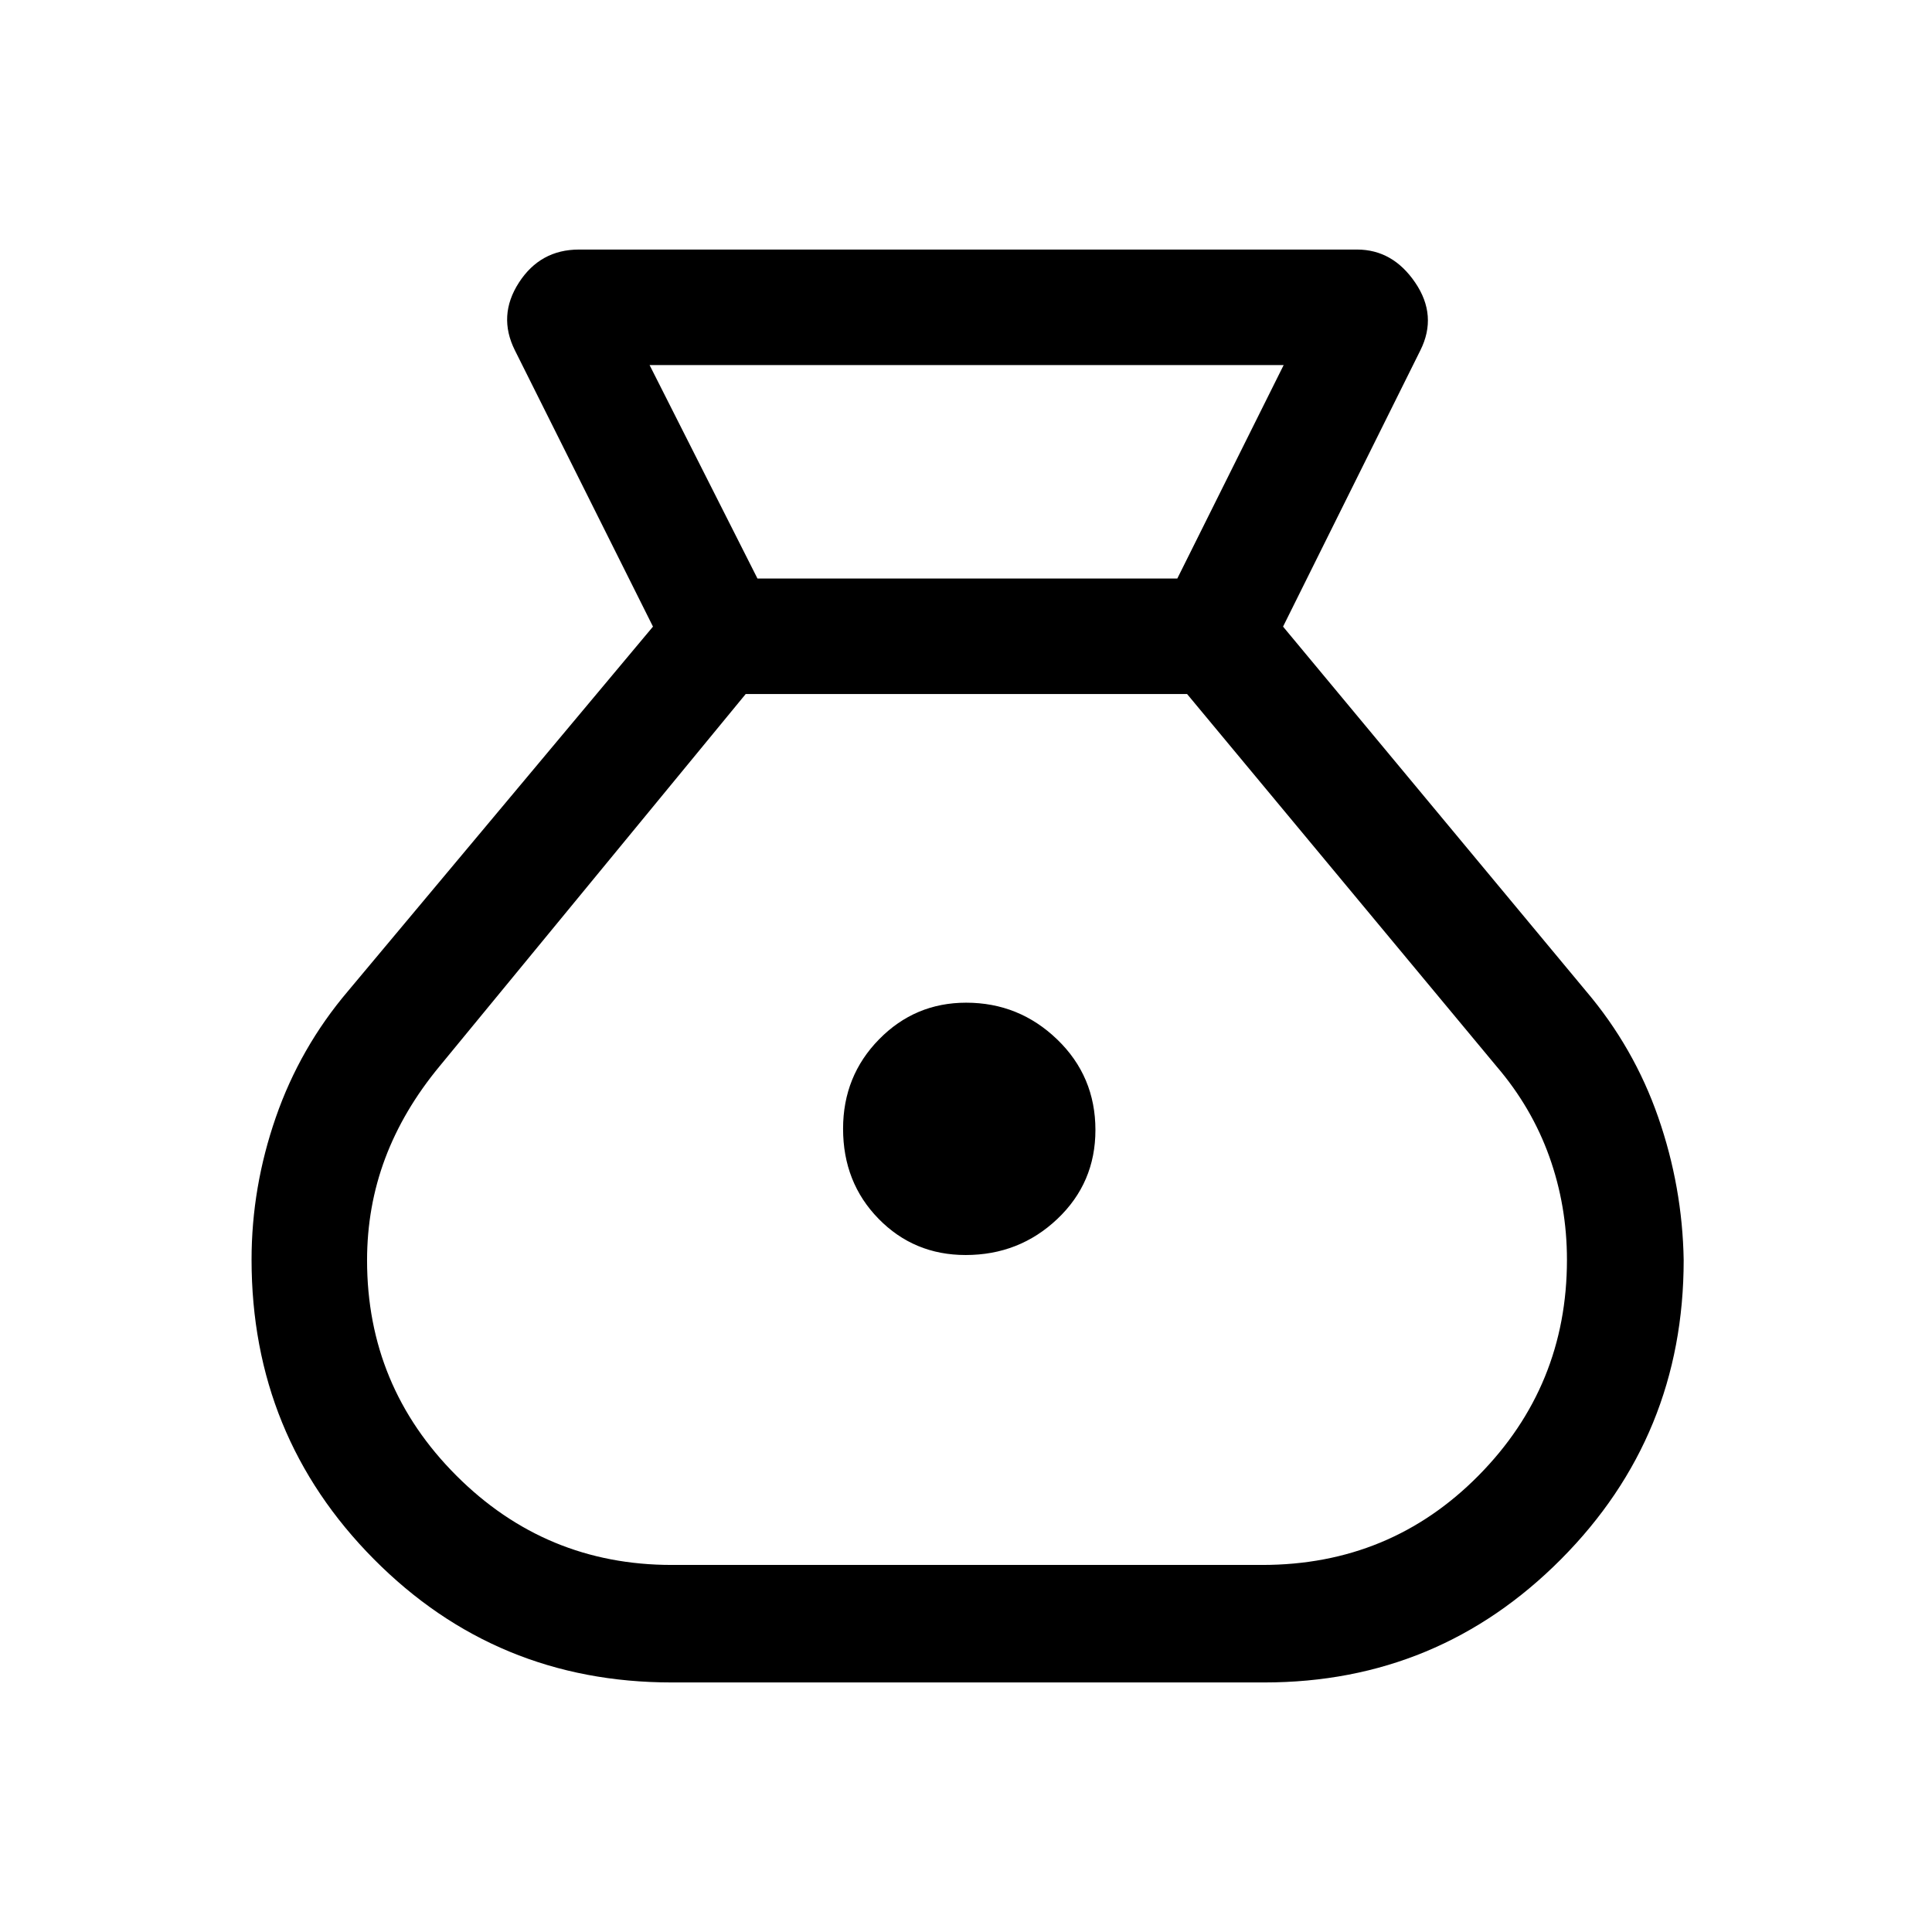 <svg xmlns="http://www.w3.org/2000/svg" height="48" viewBox="0 -960 960 960" width="48"><path d="M333.77-124q-87.23 0-148-61.27Q125-246.54 125-334.07q0-36 12.04-70.69 12.04-34.7 35.88-62.78l151.54-181.1-68.61-137.28q-8.62-17.23 2-33.66Q268.46-836 287.69-836h386.62q17.73 0 28.9 16.42 11.17 16.43 2.56 33.66l-68.23 137.28 150.54 181.1q23.84 28.08 35.88 62.7 12.04 34.63 12.65 70.94 0 87.36-60.91 148.63Q714.79-124 628.23-124H333.77Zm146.04-212.39q-25.66 0-43.27-18.02-17.62-18.02-17.62-44.74 0-26.16 17.86-44.39t43.29-18.23q26.31 0 45.28 18.3 18.96 18.3 18.96 44.96 0 26.28-18.92 44.2t-45.58 17.92ZM376.38-672.54H585l52.85-106.07H322.77l53.61 106.07Zm-42.61 490.15h293.46q63.56 0 107.47-44.44 43.91-44.45 43.91-107.18 0-26.76-8.76-51.26-8.77-24.5-26.24-44.88l-153.76-185H370.54l-152.15 185q-18 21.76-27 45.73-9 23.97-9 50.68 0 62.57 44.37 106.96 44.37 44.39 107.01 44.39Z"/></svg>